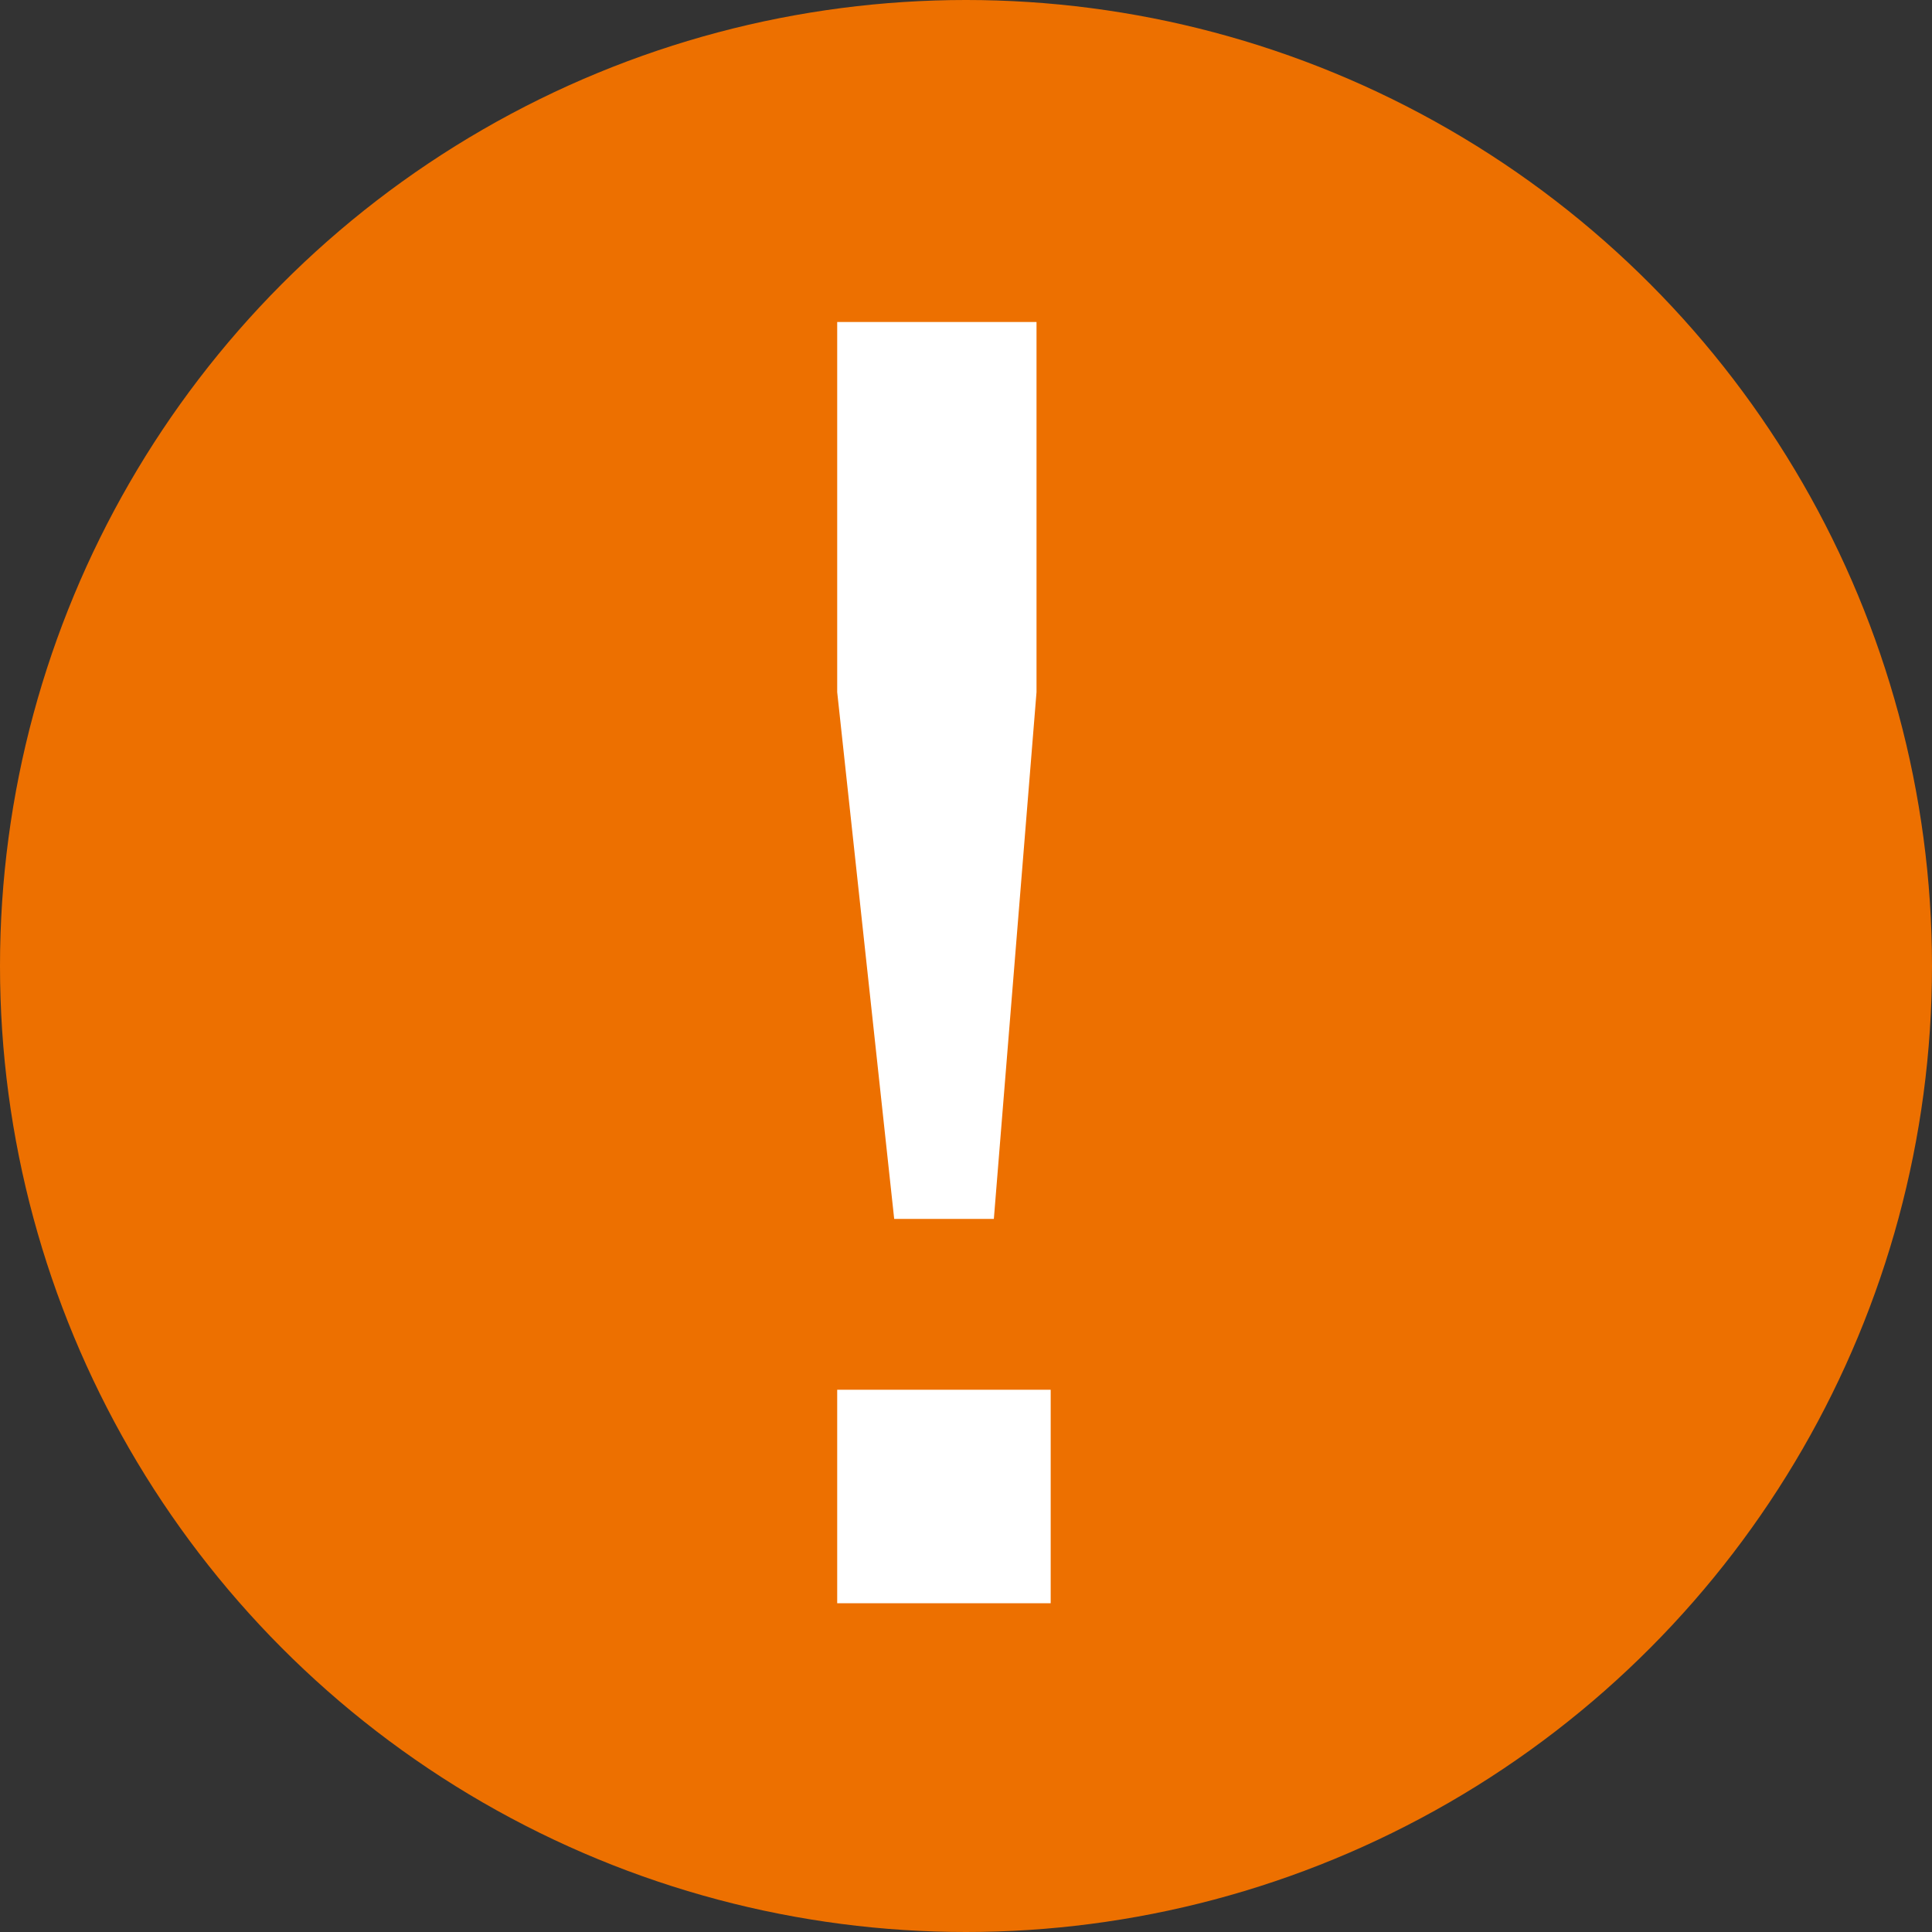 <svg width="12" height="12" viewBox="0 0 12 12" fill="none" xmlns="http://www.w3.org/2000/svg">
<rect x="0" y="0" width="12" height="12" fill="#333333" stroke="none"/>
<circle cx="6" cy="6" r="6" fill="#ED7000"/>
<path d="M6.173 7.571L6.438 4.299V2H5.2V4.299L5.554 7.571H6.173Z" fill="white"/>
<rect x="5.2" y="8.632" width="1.326" height="1.326" fill="white"/>
</svg>
